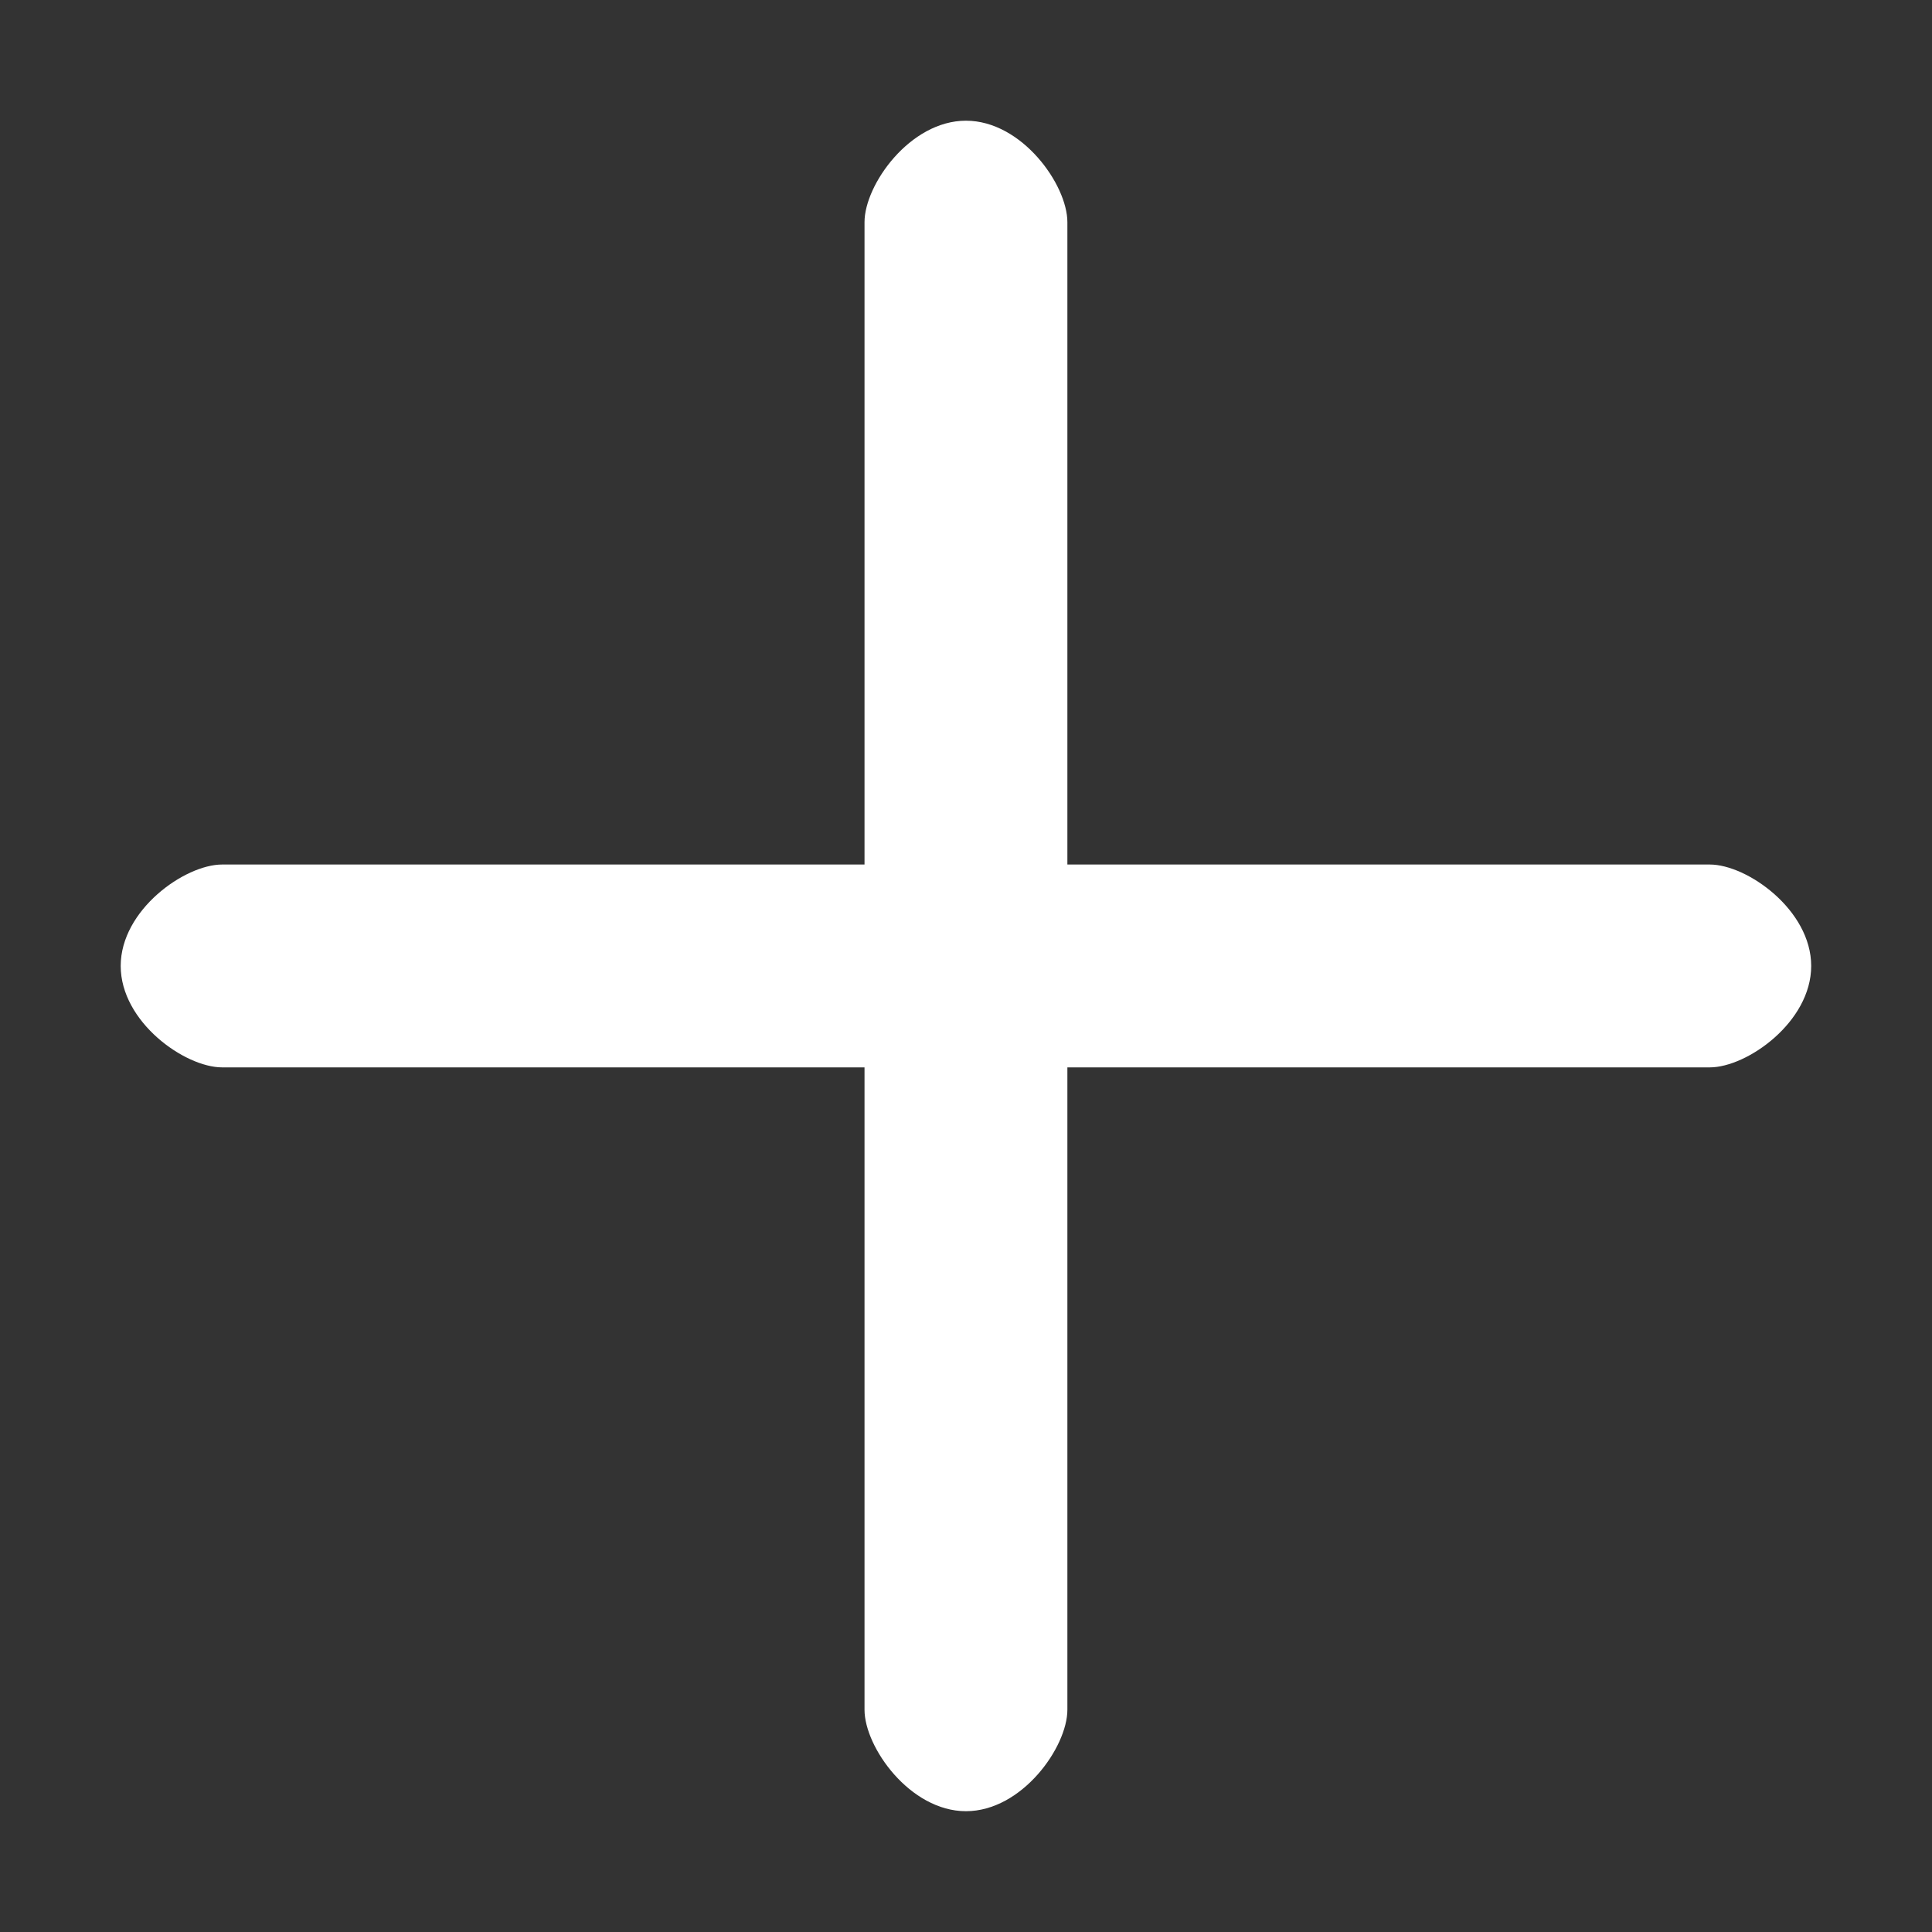<?xml version="1.0" standalone="no"?><!DOCTYPE svg PUBLIC "-//W3C//DTD SVG 1.1//EN" "http://www.w3.org/Graphics/SVG/1.1/DTD/svg11.dtd"><svg t="1525940080746" class="icon" style="" viewBox="0 0 1024 1024" version="1.1" xmlns="http://www.w3.org/2000/svg" p-id="2775" xmlns:xlink="http://www.w3.org/1999/xlink" width="128" height="128"><rect x="0" y="0" width="1024" height="1024" fill="#333333" stroke="none"/><defs><style type="text/css"></style></defs><path d="M906.212 565.733 565.733 565.733 565.733 906.212C565.733 926.014 541.666 959.972 511.973 959.972 482.298 959.972 458.213 926.014 458.213 906.212L458.213 565.733 117.734 565.733C97.95 565.733 63.974 541.666 63.974 511.973 63.974 482.28 97.95 458.213 117.734 458.213L458.213 458.213 458.213 117.734C458.213 97.95 482.298 63.974 511.973 63.974 541.666 63.974 565.733 97.95 565.733 117.734L565.733 458.213 906.212 458.213C925.996 458.213 959.972 482.28 959.972 511.973 959.972 541.666 925.996 565.733 906.212 565.733Z" p-id="2776" fill="#ffffff"></path></svg>